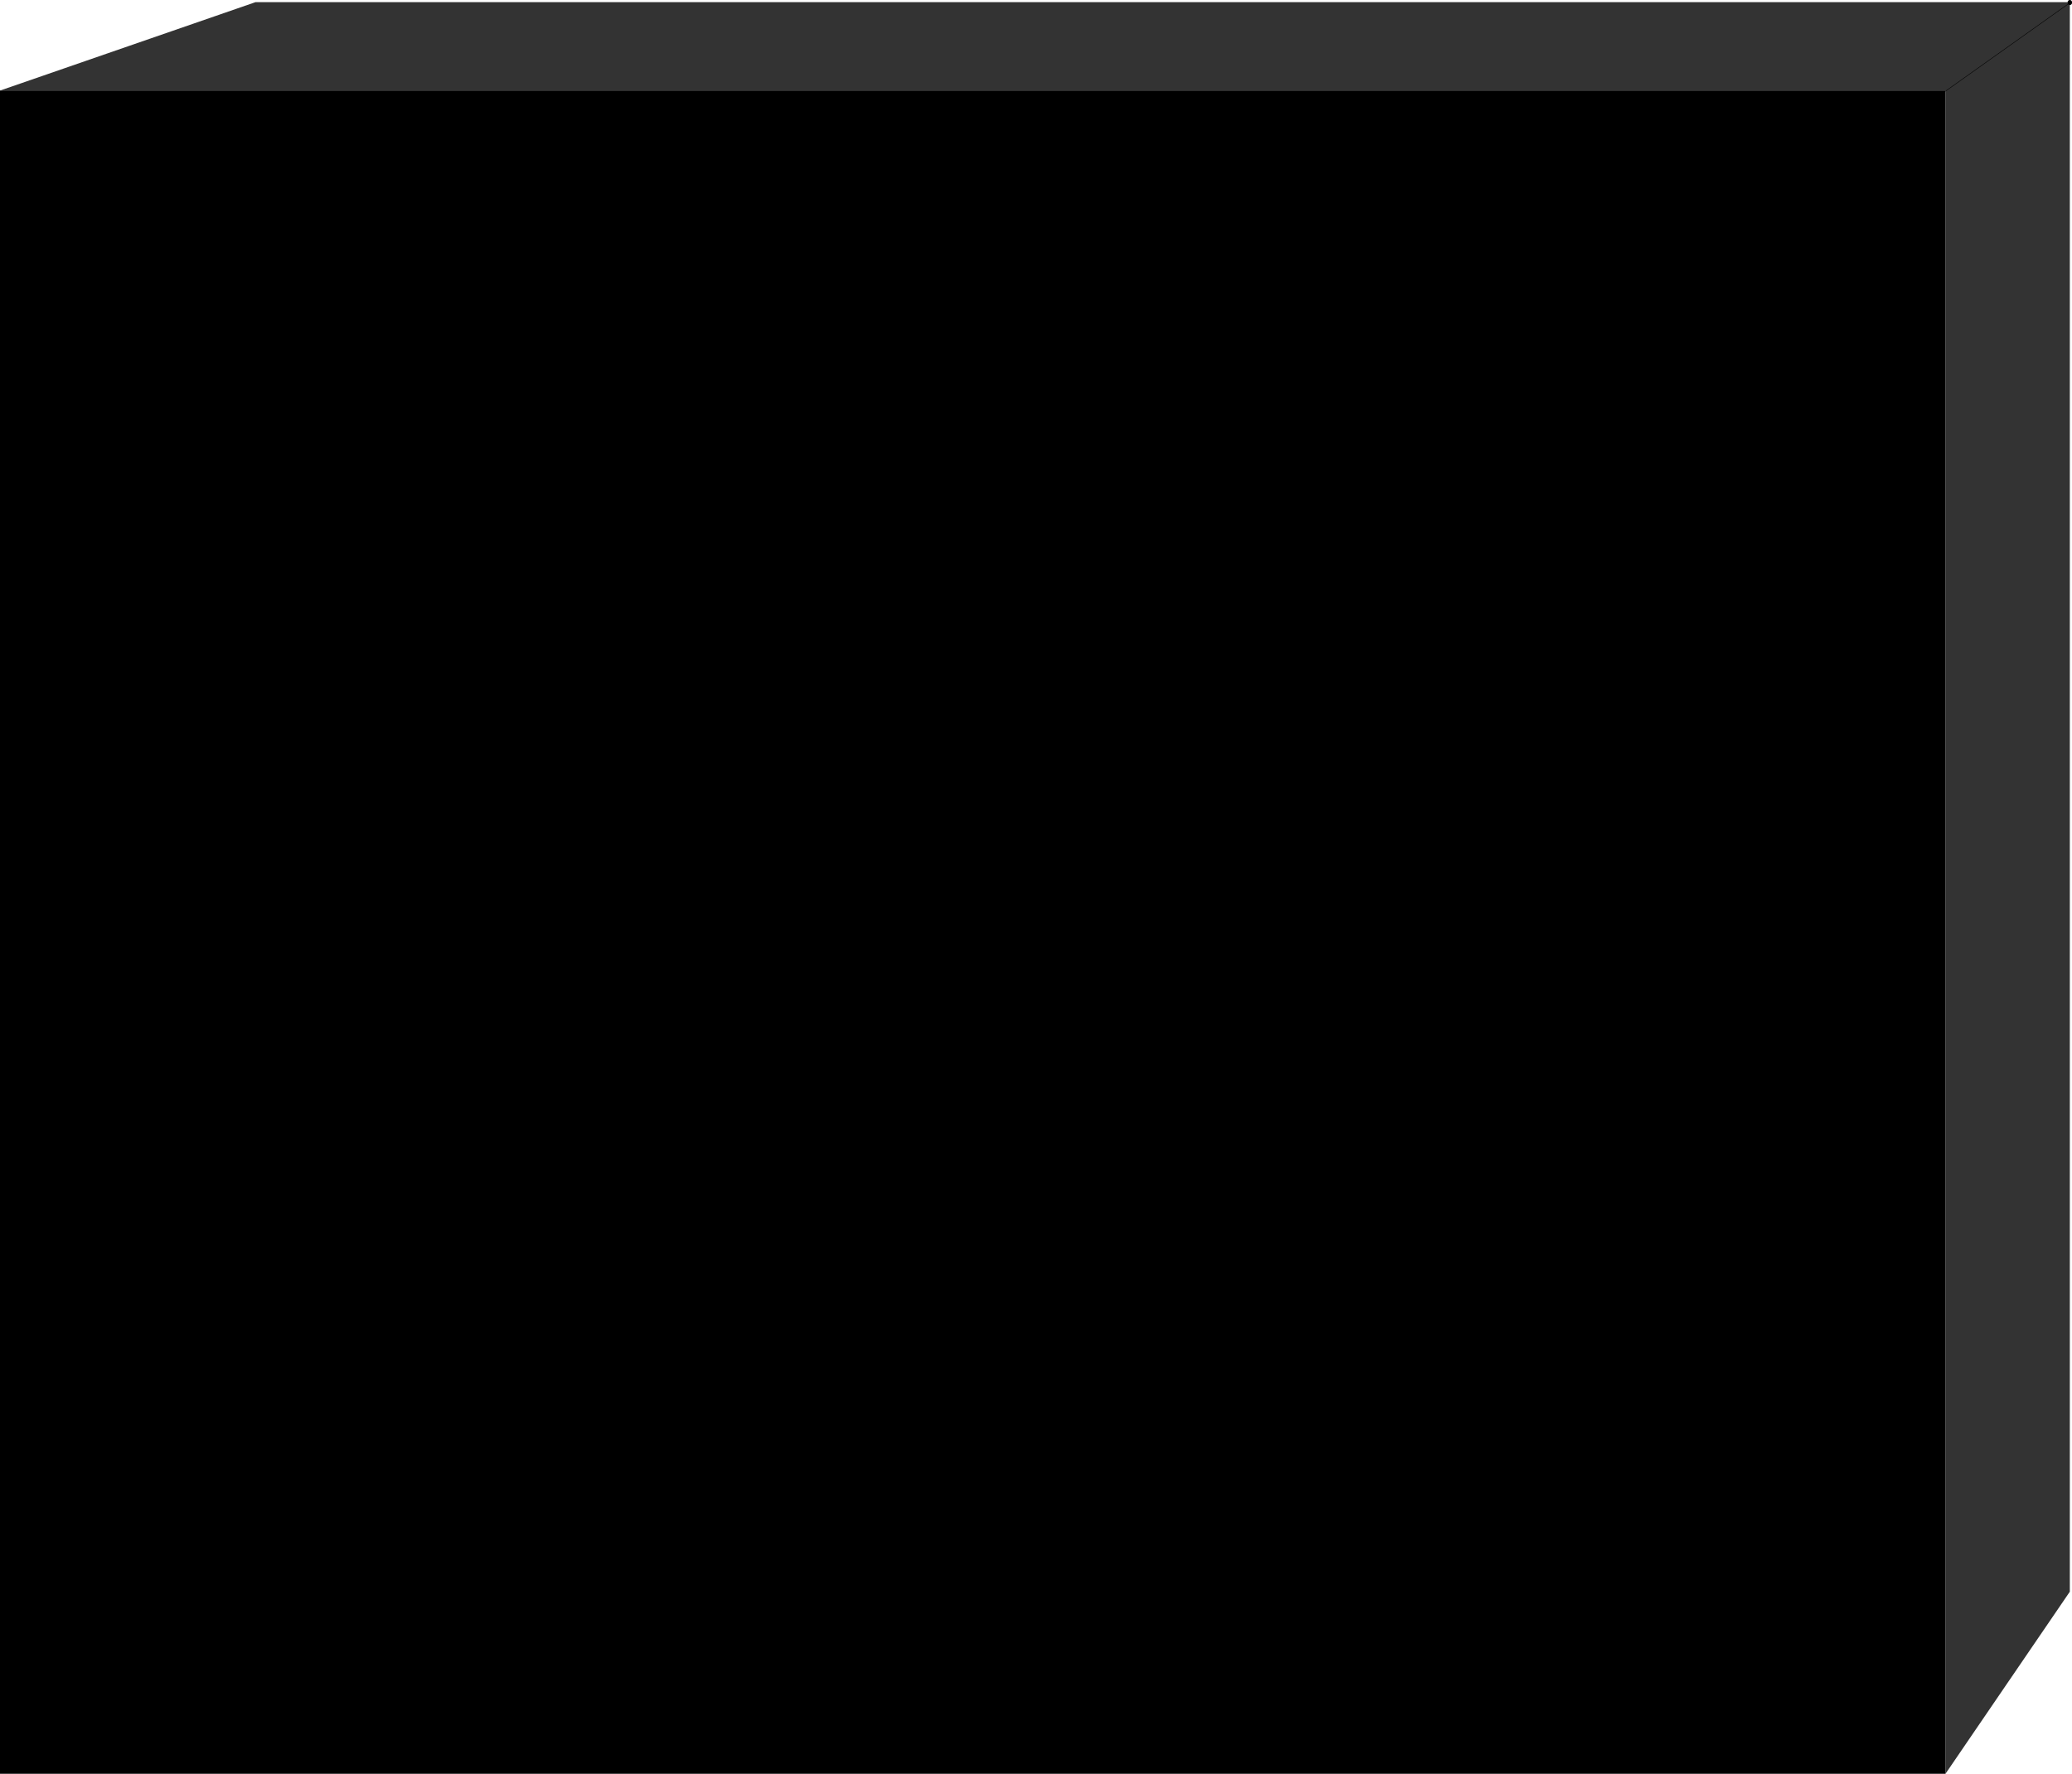 <?xml version="1.0" encoding="UTF-8" standalone="no"?>
<svg xmlns:xlink="http://www.w3.org/1999/xlink" height="406.7px" width="474.95px" xmlns="http://www.w3.org/2000/svg">
  <g transform="matrix(1, 0, 0, 1, 222.95, 213.7)">
    <path d="M251.5 -213.2 L251.5 -213.05 251.5 151.25 223.0 193.0 223.0 -192.8 223.0 -192.95 -222.9 -192.95 -164.4 -213.2 251.5 -213.2 M251.5 -213.05 L223.0 -192.8 251.5 -213.05" fill="#333333" fill-rule="evenodd" stroke="none"/>
    <path d="M251.5 -213.2 L251.5 -213.05" fill="none" stroke="#000000" stroke-linecap="round" stroke-linejoin="round" stroke-width="1.0"/>
    <path d="M223.0 -192.8 L222.5 -192.45 M223.0 -192.8 L251.5 -213.05" fill="none" stroke="#000000" stroke-linecap="butt" stroke-linejoin="round" stroke-width="0.1"/>
    <path d="M223.0 193.0 L-222.95 193.0 -222.95 -192.95 223.0 -192.95 223.0 193.0" fill="#000000" fill-rule="evenodd" stroke="none"/>
  </g>
</svg>
